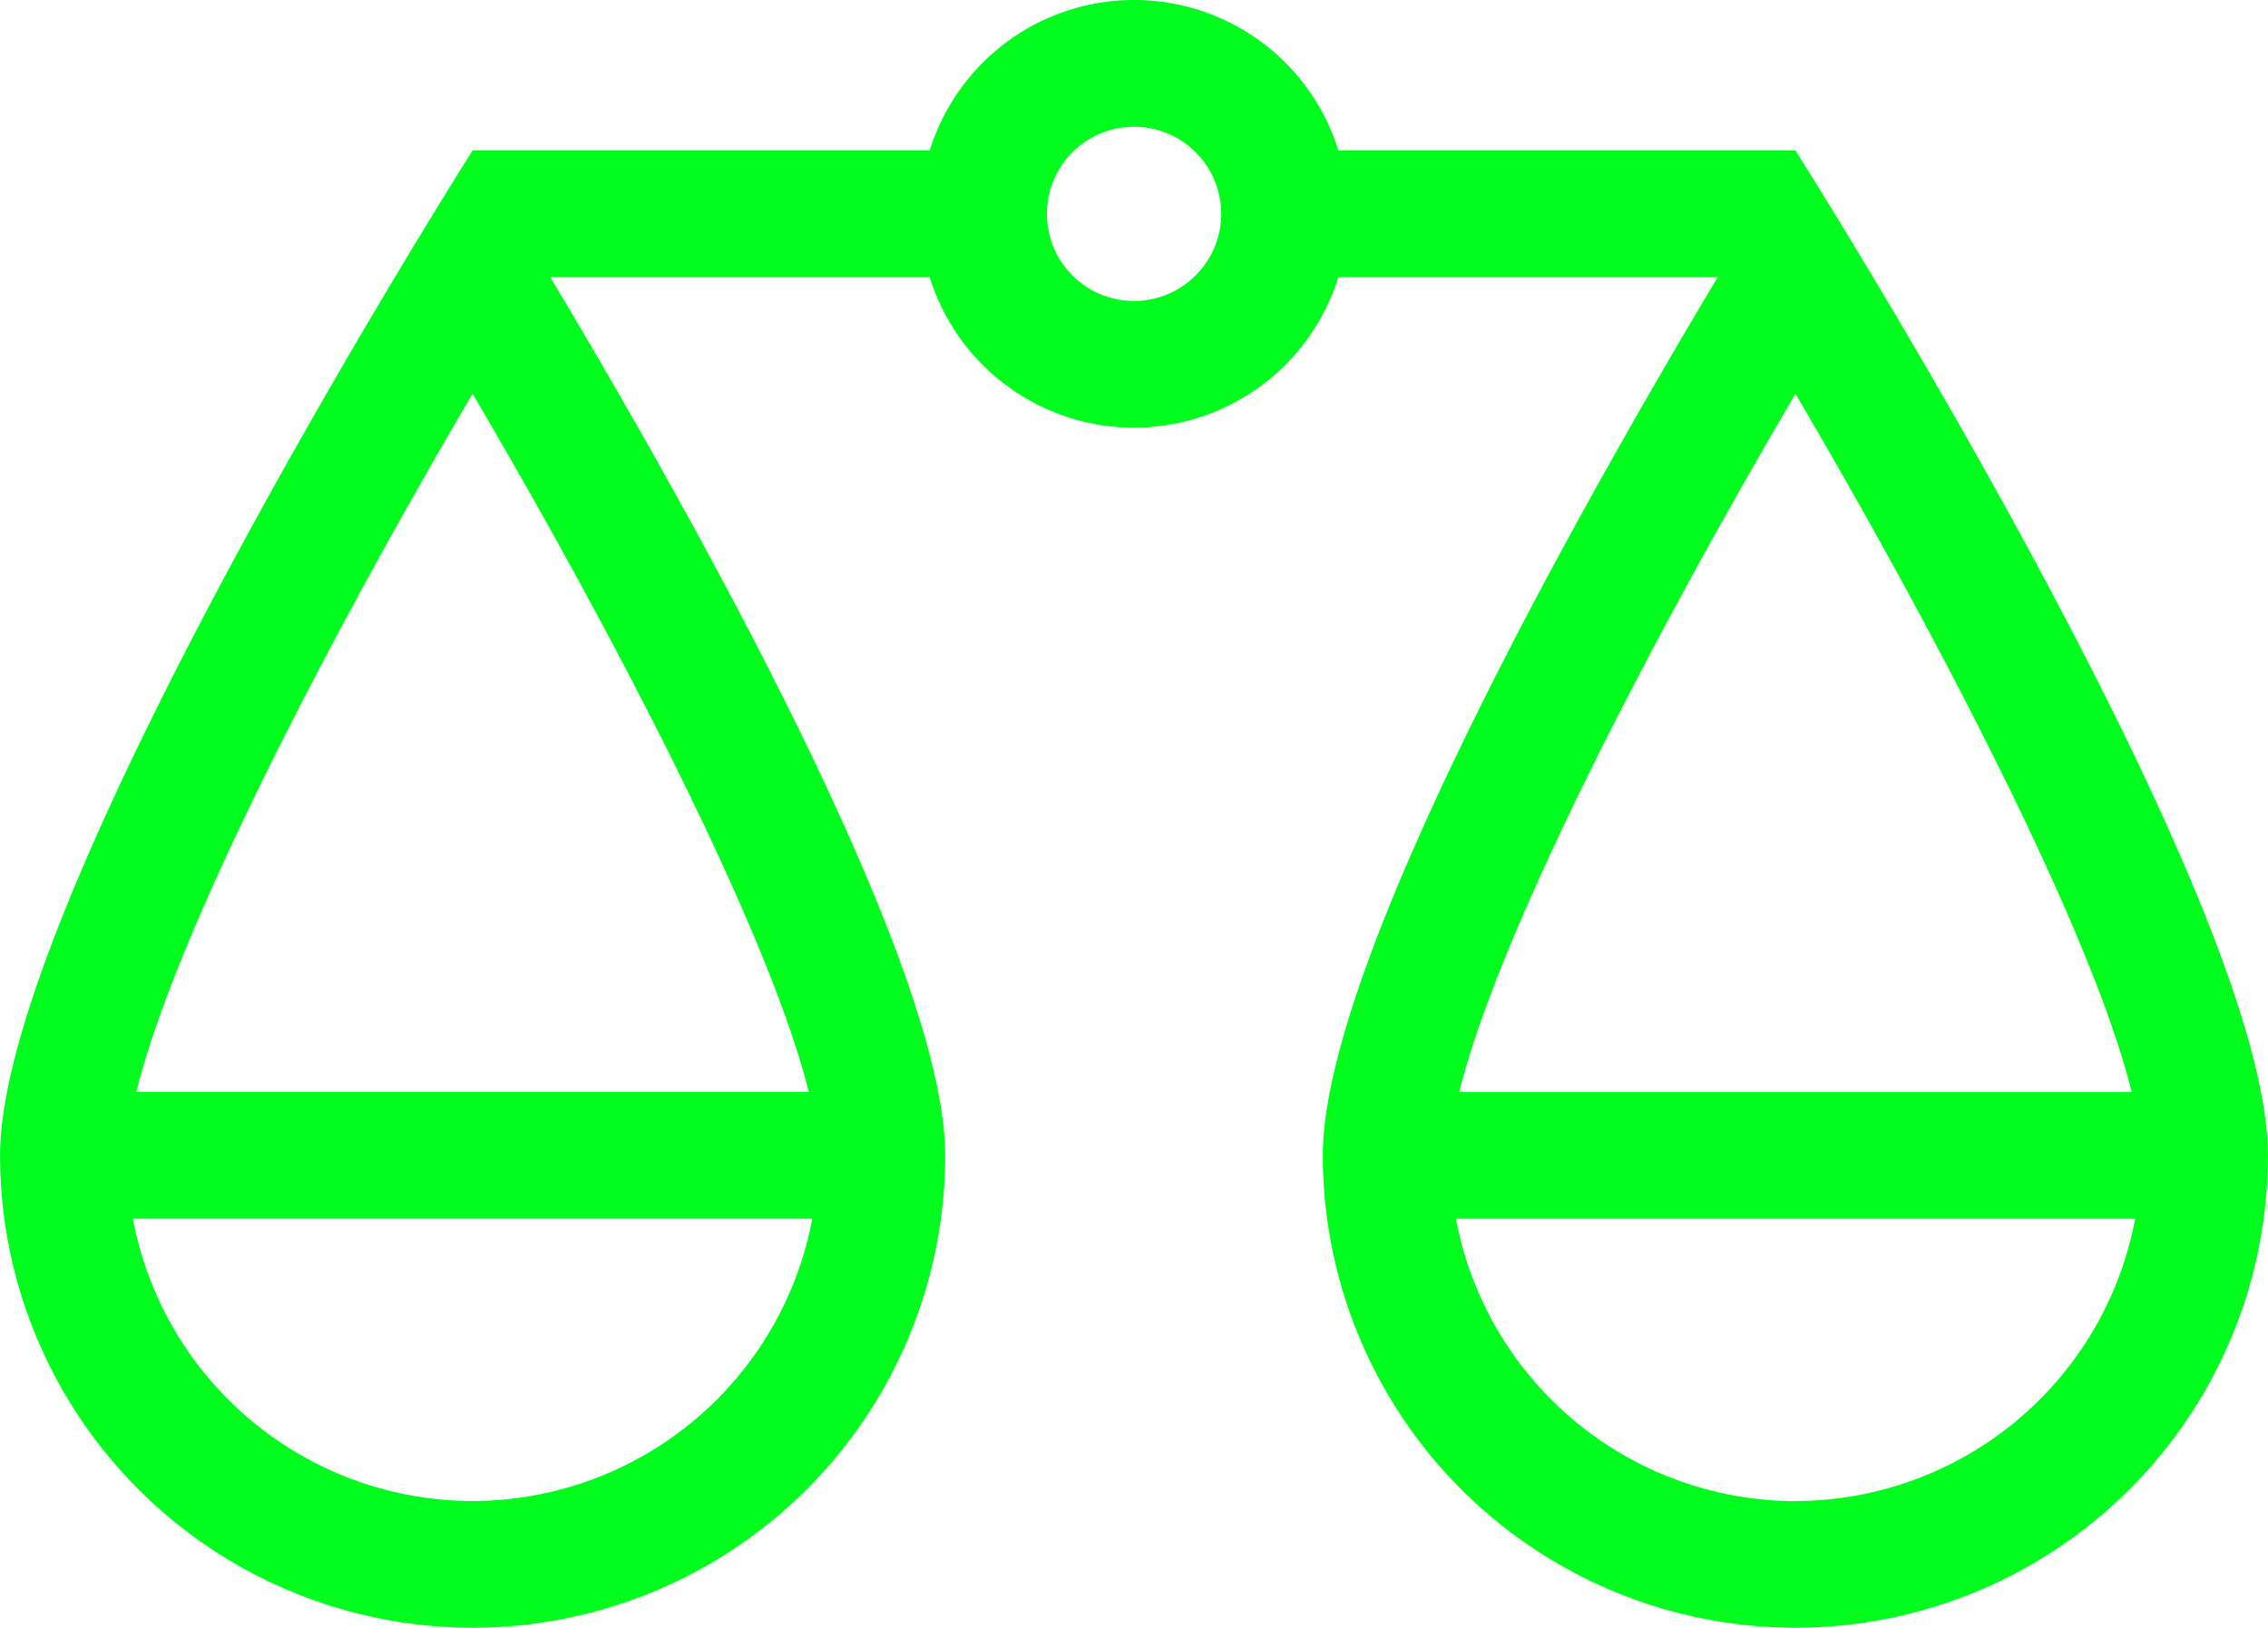 <svg xmlns="http://www.w3.org/2000/svg" width="35.866" height="25.747" viewBox="0 0 35.866 25.747"><defs><style>.a{fill:#00fd1e;}</style></defs><path class="a" d="M248.228,330.781H241a3.383,3.383,0,0,0-6.462,0h-7.229s-7.473,11.767-7.473,15.894a7.473,7.473,0,1,0,14.946,0c0-3.067-4.125-10.349-6.245-13.89h6a3.383,3.383,0,0,0,6.462,0h6c-2.12,3.541-6.245,10.823-6.245,13.89a7.473,7.473,0,1,0,14.946,0C255.7,342.548,248.228,330.781,248.228,330.781Zm-20.92,3.847c2.294,3.9,4.7,8.558,5.317,11.045H221.991C222.6,343.187,225.015,338.527,227.308,334.628Zm0,17.516a5.474,5.474,0,0,1-5.372-4.467h10.745A5.475,5.475,0,0,1,227.308,352.144Zm10.46-18.982a1.378,1.378,0,1,1,1.379-1.378A1.38,1.38,0,0,1,237.768,333.162ZM253.7,346.675c0,.022,0,.042,0,.064v-.105C253.694,346.646,253.7,346.663,253.7,346.675Zm-.151-1H242.911c.612-2.486,3.024-7.146,5.317-11.045C250.521,338.527,252.932,343.187,253.545,345.673Zm-5.317,6.471a5.475,5.475,0,0,1-5.373-4.467H253.6A5.475,5.475,0,0,1,248.228,352.144Z" transform="translate(-219.835 -328.401)"/></svg>